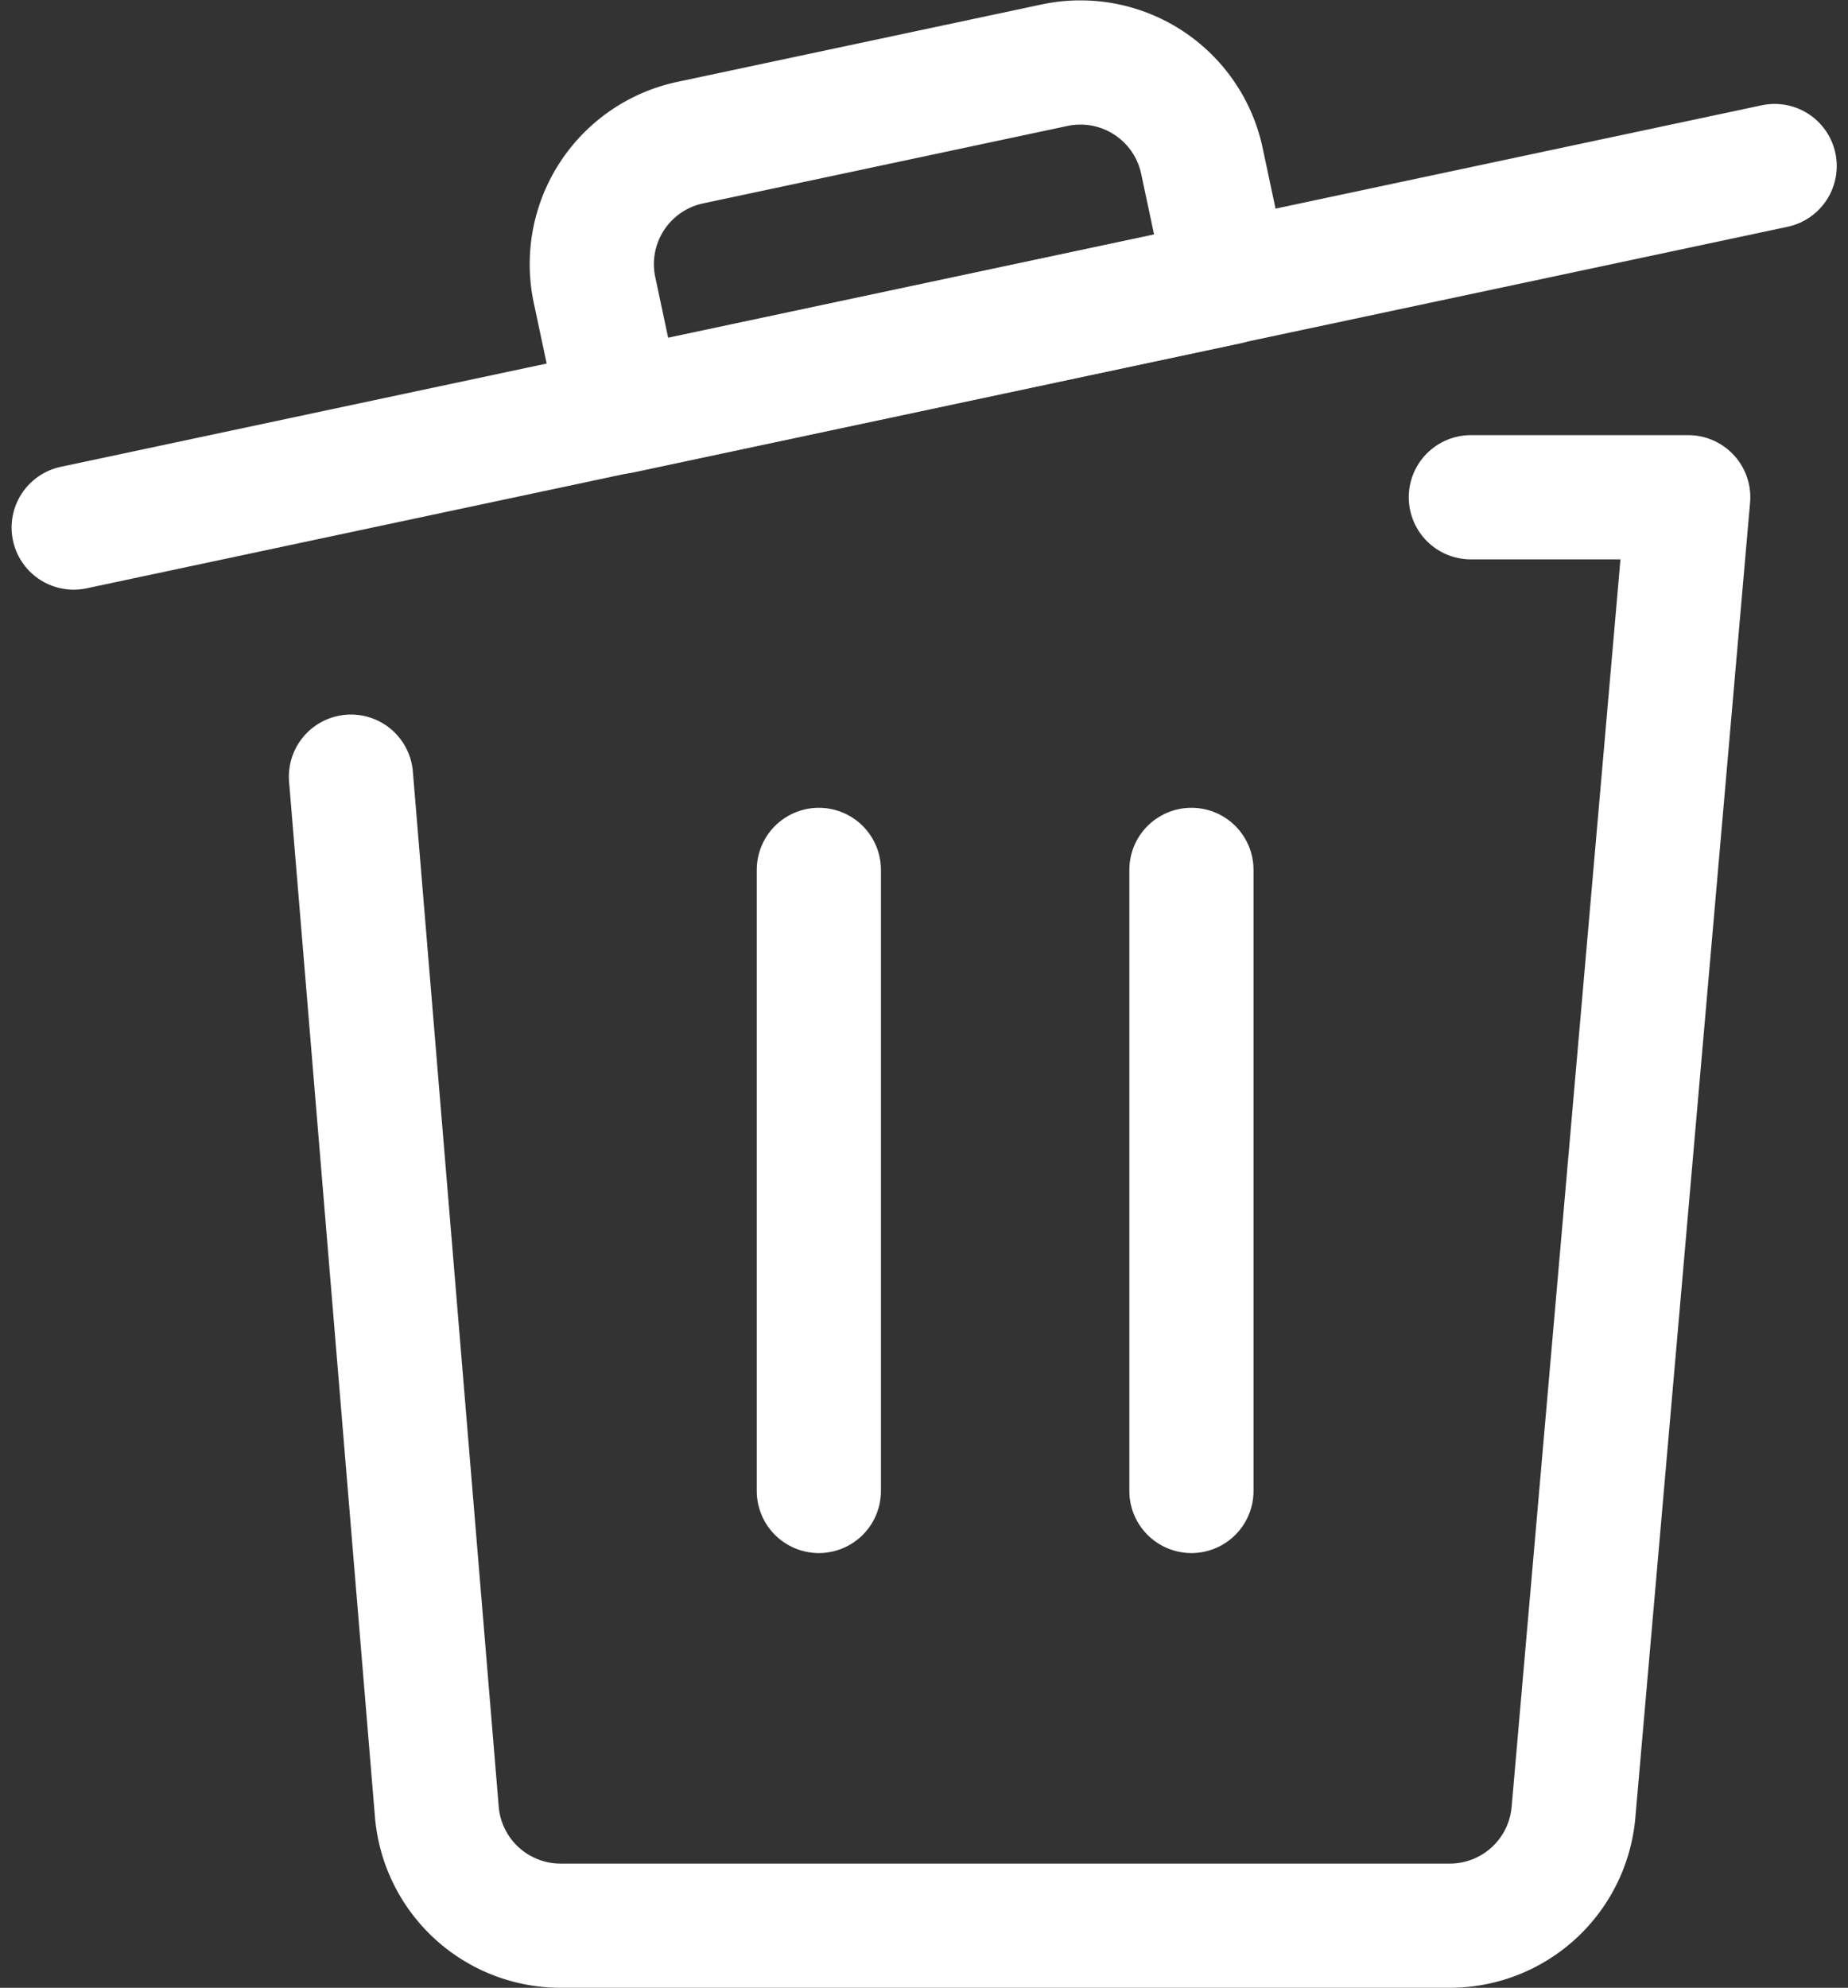 <svg xmlns="http://www.w3.org/2000/svg" width="22.32" height="24.005" viewBox="0 0 22.32 24.005">
  <rect x="0" y="0" width="22.32" height="24.005" fill="#333333" stroke="none"/>
  <g id="Interface-Essential_Delete_bin-2-alternate" data-name="Interface-Essential / Delete / bin-2-alternate" transform="translate(-351.866 -3190.995)">
    <g id="Group_317" data-name="Group 317">
      <g id="bin-2-alternate">
        <path id="Shape_1476" data-name="Shape 1476" d="M352.756,3197.366,373.3,3193" fill="none" stroke="#fff" stroke-linecap="round" stroke-linejoin="round" stroke-width="1.5"/>
        <path id="Shape_1477" data-name="Shape 1477" d="M364.605,3191.782l-4.4.935a1.5,1.5,0,0,0-1.158,1.782l.312,1.468,7.336-1.56-.312-1.467a1.5,1.5,0,0,0-1.778-1.158Z" fill="none" stroke="#fff" stroke-linecap="round" stroke-linejoin="round" stroke-width="1.5"/>
        <path id="Shape_1478" data-name="Shape 1478" d="M361.756,3209v-7.5" fill="none" stroke="#fff" stroke-linecap="round" stroke-linejoin="round" stroke-width="1.5"/>
        <path id="Shape_1479" data-name="Shape 1479" d="M366.256,3209v-7.5" fill="none" stroke="#fff" stroke-linecap="round" stroke-linejoin="round" stroke-width="1.5"/>
        <path id="Shape_1480" data-name="Shape 1480" d="M369.631,3197h2.625l-1.385,15.874a1.5,1.5,0,0,1-1.5,1.376H358.636a1.5,1.5,0,0,1-1.494-1.376l-1.037-12.5" fill="none" stroke="#fff" stroke-linecap="round" stroke-linejoin="round" stroke-width="1.5"/>
      </g>
    </g>
  </g>
</svg>
